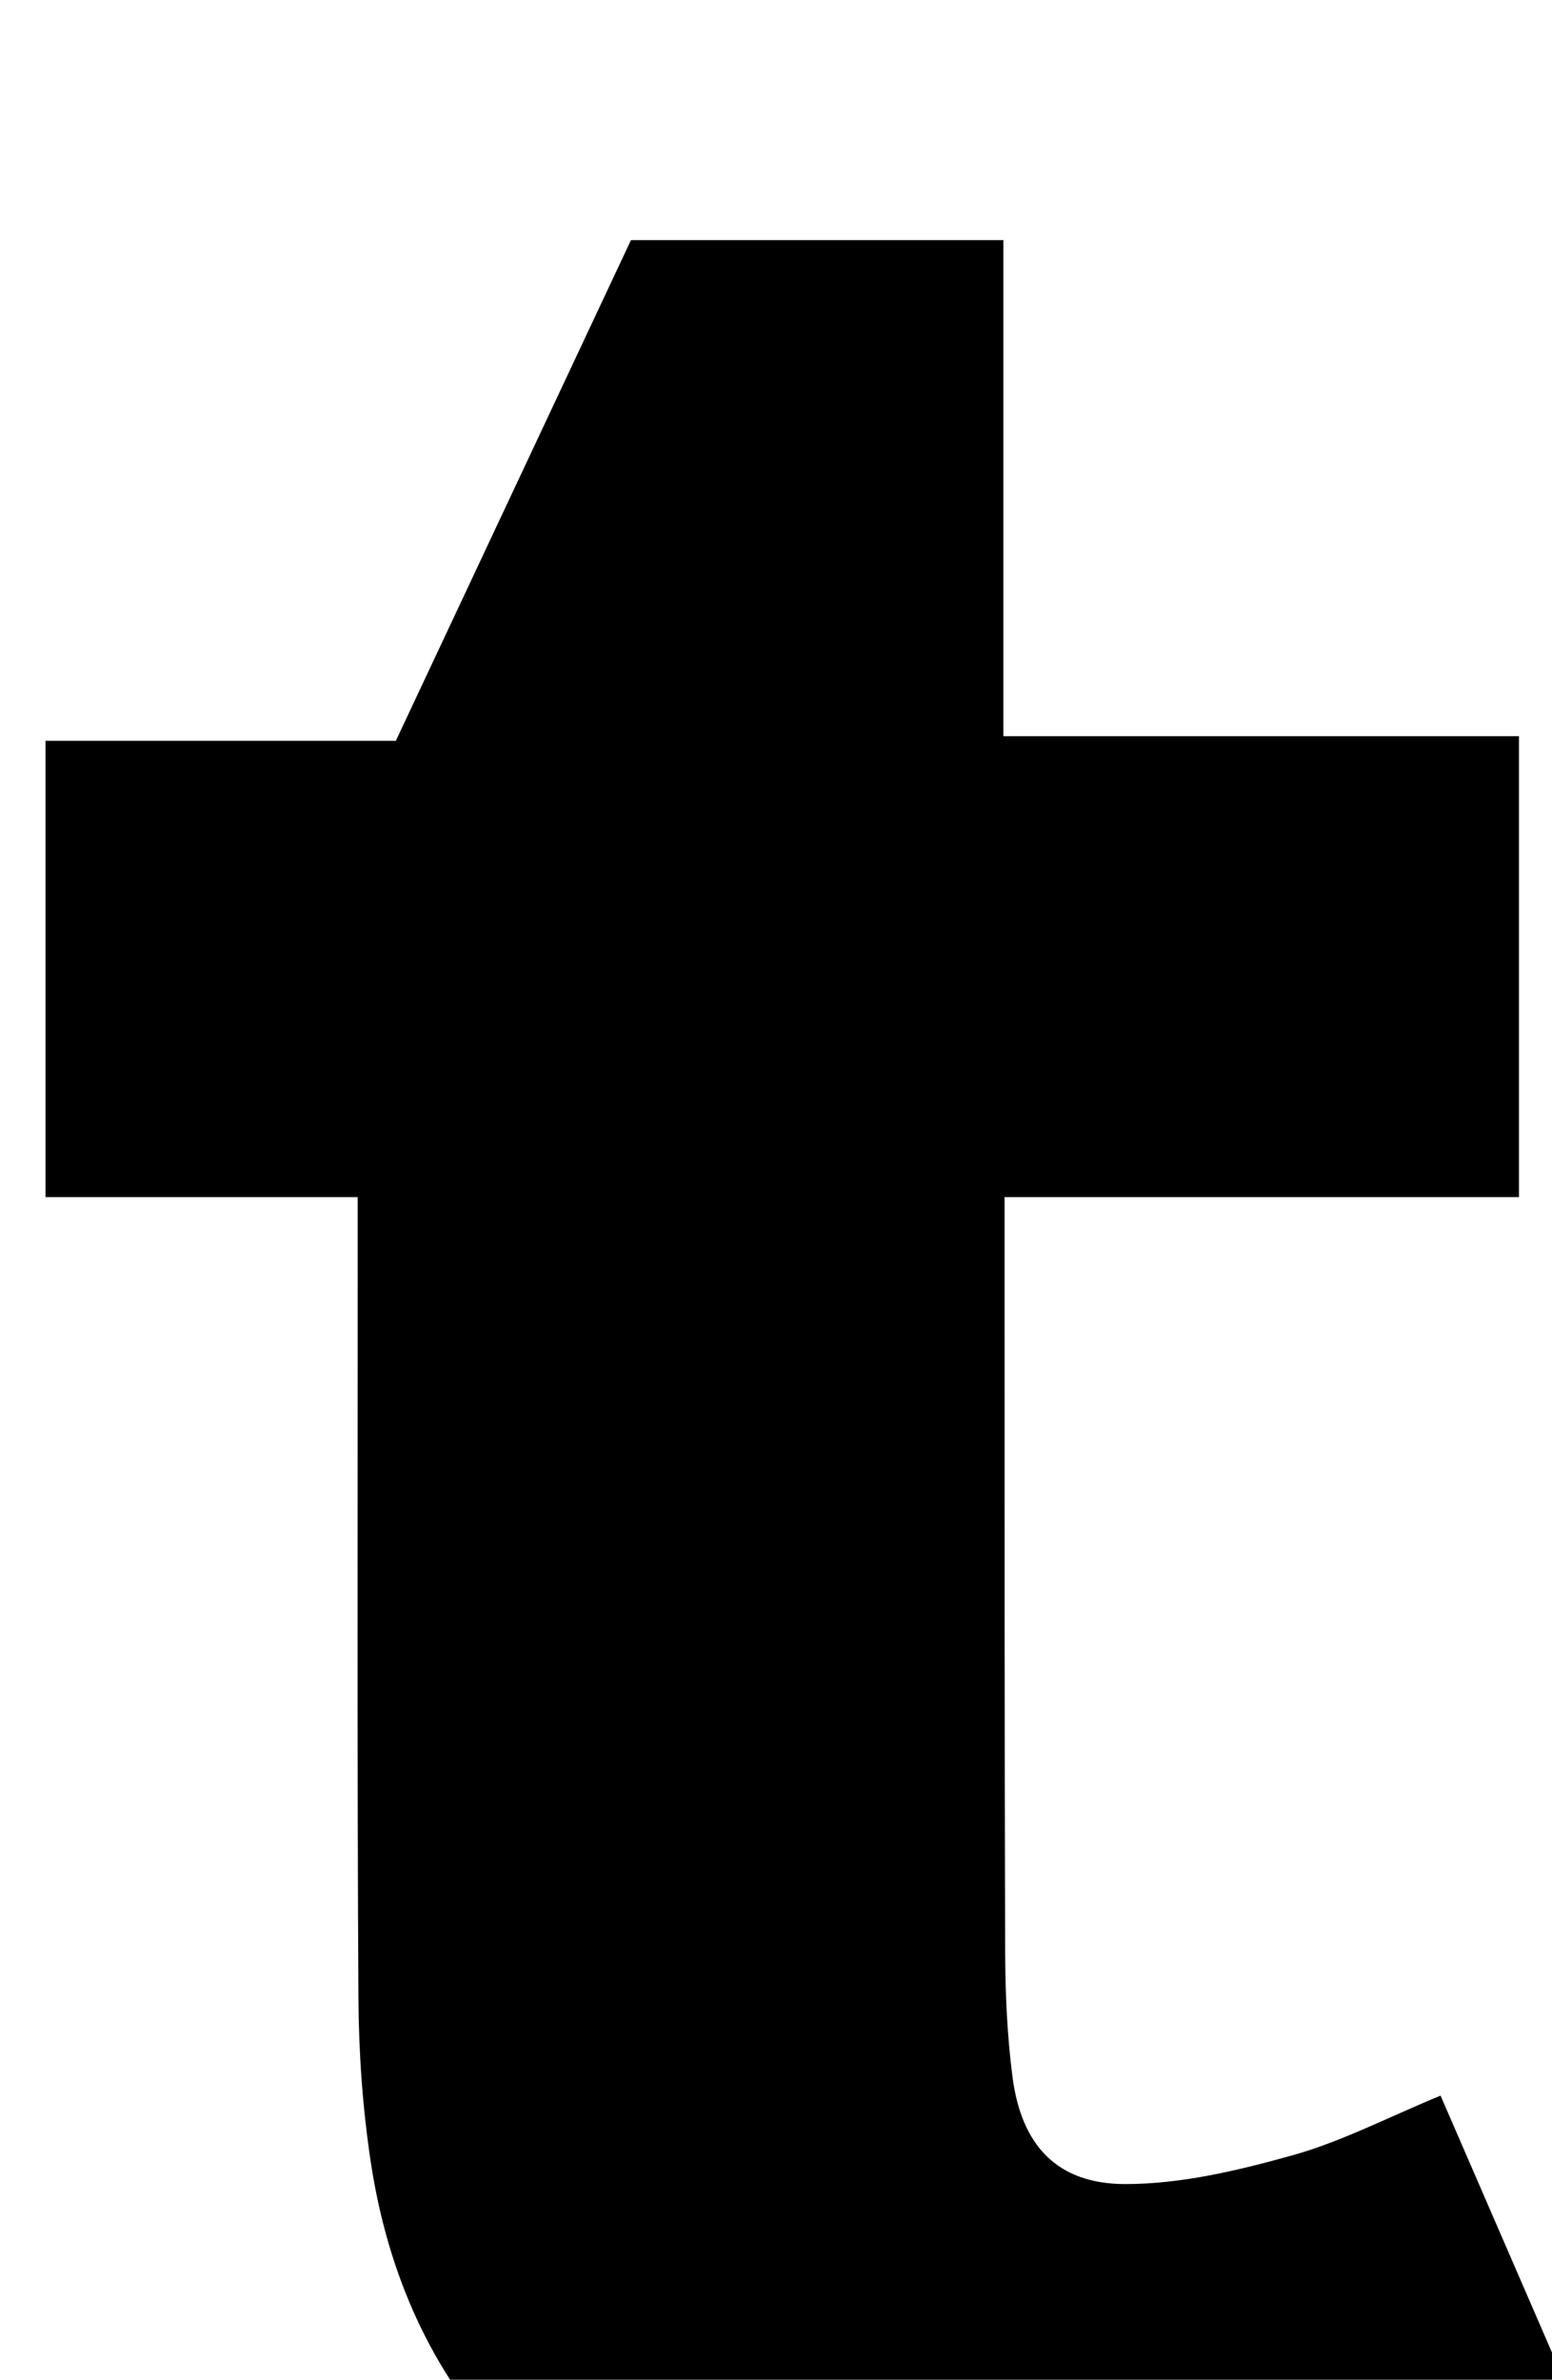 <?xml version="1.0" encoding="iso-8859-1"?>
<!-- Generator: Adobe Illustrator 25.2.1, SVG Export Plug-In . SVG Version: 6.00 Build 0)  -->
<svg version="1.1" xmlns="http://www.w3.org/2000/svg" xmlns:xlink="http://www.w3.org/1999/xlink" x="0px" y="0px"
	 viewBox="0 0 130.383 199.931" style="enable-background:new 0 0 130.383 199.931;" xml:space="preserve">
<g>
	<path d="M30.05,100.575c-9.103,0-17.533,0-26.226,0c0-12.968,0-25.419,0-38.336c9.646,0,19.391,0,29.431,0
		c6.671-14.208,13.221-28.157,19.751-42.065c10.396,0,20.517,0,31.287,0c0,13.875,0,27.586,0,41.681c14.736,0,28.831,0,43.314,0
		c0,12.952,0,25.518,0,38.72c-14.1,0-28.326,0-43.213,0c0,2.414-0.001,4.199,0,5.983c0.008,19.153-0.013,38.306,0.05,57.458
		c0.012,3.489,0.166,7.004,0.613,10.461c0.741,5.731,3.715,9.011,9.469,9.017c4.701,0.005,9.501-1.143,14.078-2.423
		c4.11-1.15,7.975-3.175,12.417-5.008c4.38,10.099,8.726,20.119,13.185,30.399c-6.252,4.202-12.942,7.027-19.954,9.061
		c-16.231,4.707-32.691,6.218-49.324,2.482c-18.786-4.22-30.842-17.199-33.759-36.228c-0.703-4.589-1.031-9.277-1.057-13.922
		c-0.116-20.318-0.057-40.637-0.062-60.956C30.05,105.094,30.05,103.288,30.05,100.575z"/>
</g>
</svg>
